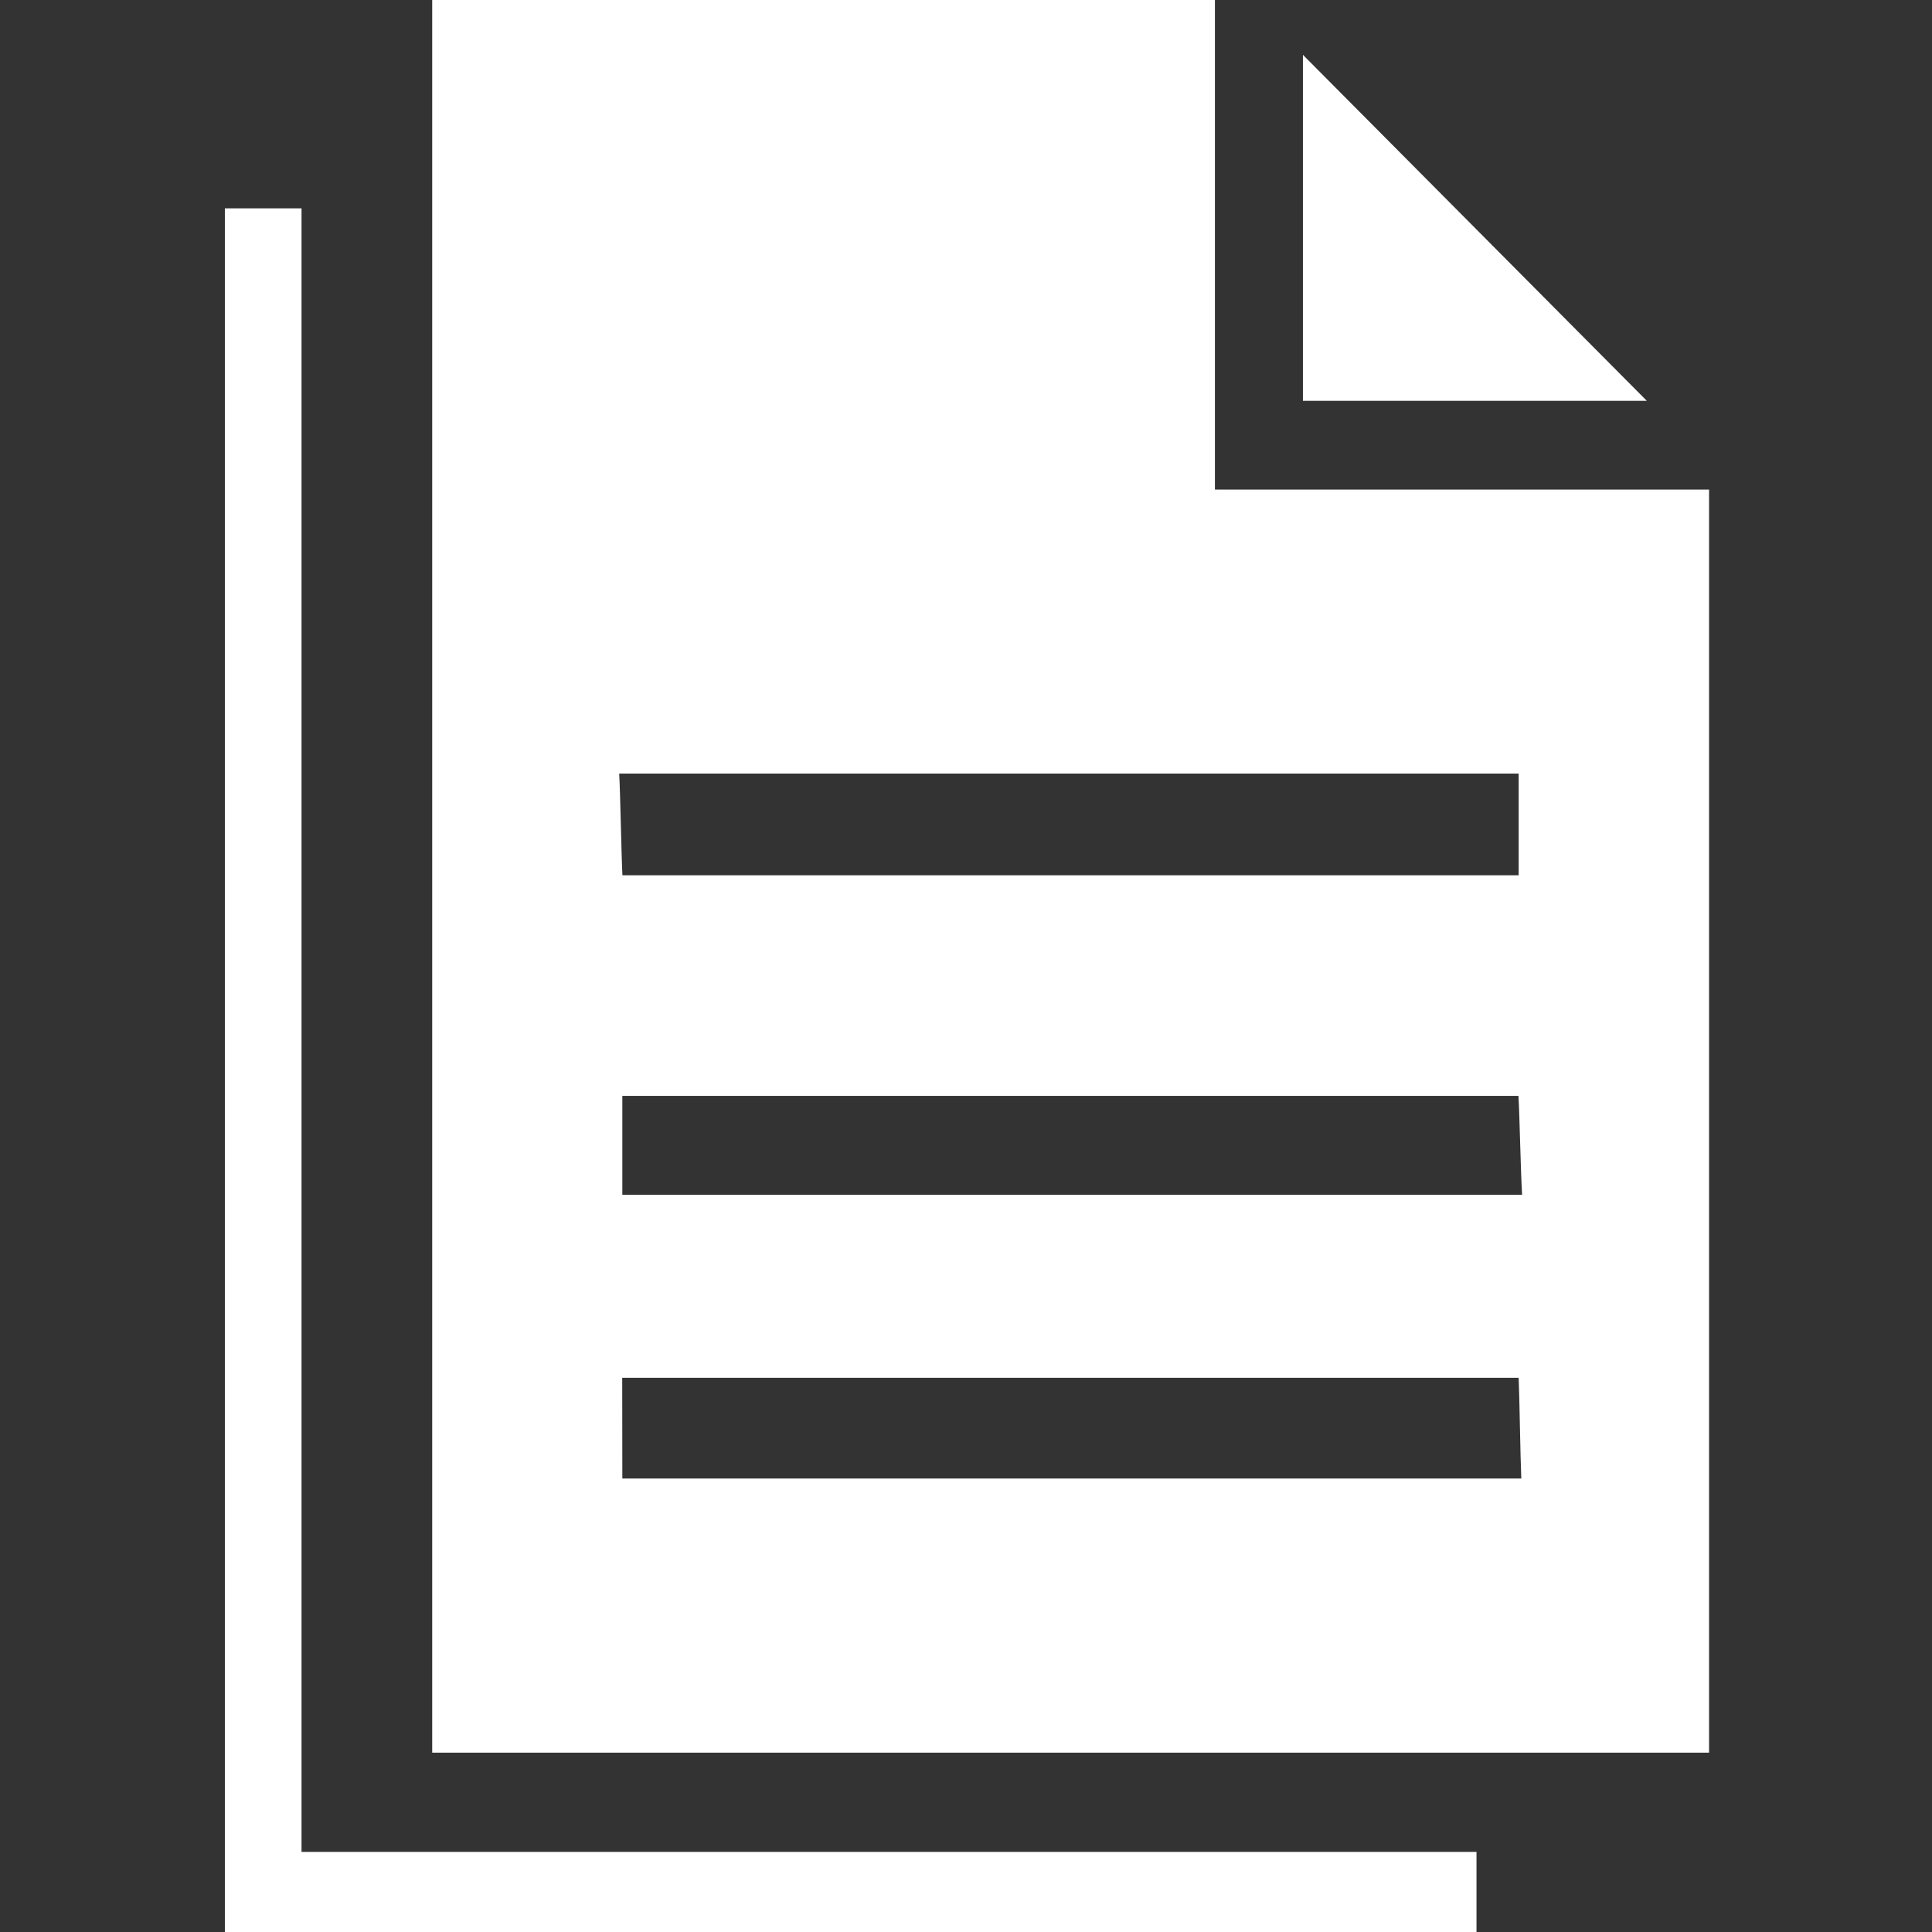 <svg xmlns="http://www.w3.org/2000/svg" viewBox="0 0 1000 1000">
  <rect x="0" y="0" width="1000" height="1000" fill="#333333" stroke="none"/>
  <defs>
    <style>
      .cls-1 {
        fill: #fff;
      }
    </style>
  </defs>
  <title>documents</title>
  <g id="documents">
    <path class="cls-1" d="M223.71-.5H628.84V253.4H884.61V907.17H223.71ZM786.06,400.41H320.5c.61,11.38,1.11,42.24,1.67,52.63H786.06Zm-463.94,218H787.84c-.76-12-1.3-41.78-1.89-51.19H322.12Zm0,146.86h465.3c-.51-11.54-.92-42.17-1.36-52.13h-464Z"/>
    <path class="cls-1" d="M116.39,107.84h39.68v850.7H764.23v42H116.39Z"/>
    <path class="cls-1" d="M674.39,207.47V28.38l178,179.09Z"/>
  </g>
</svg>
